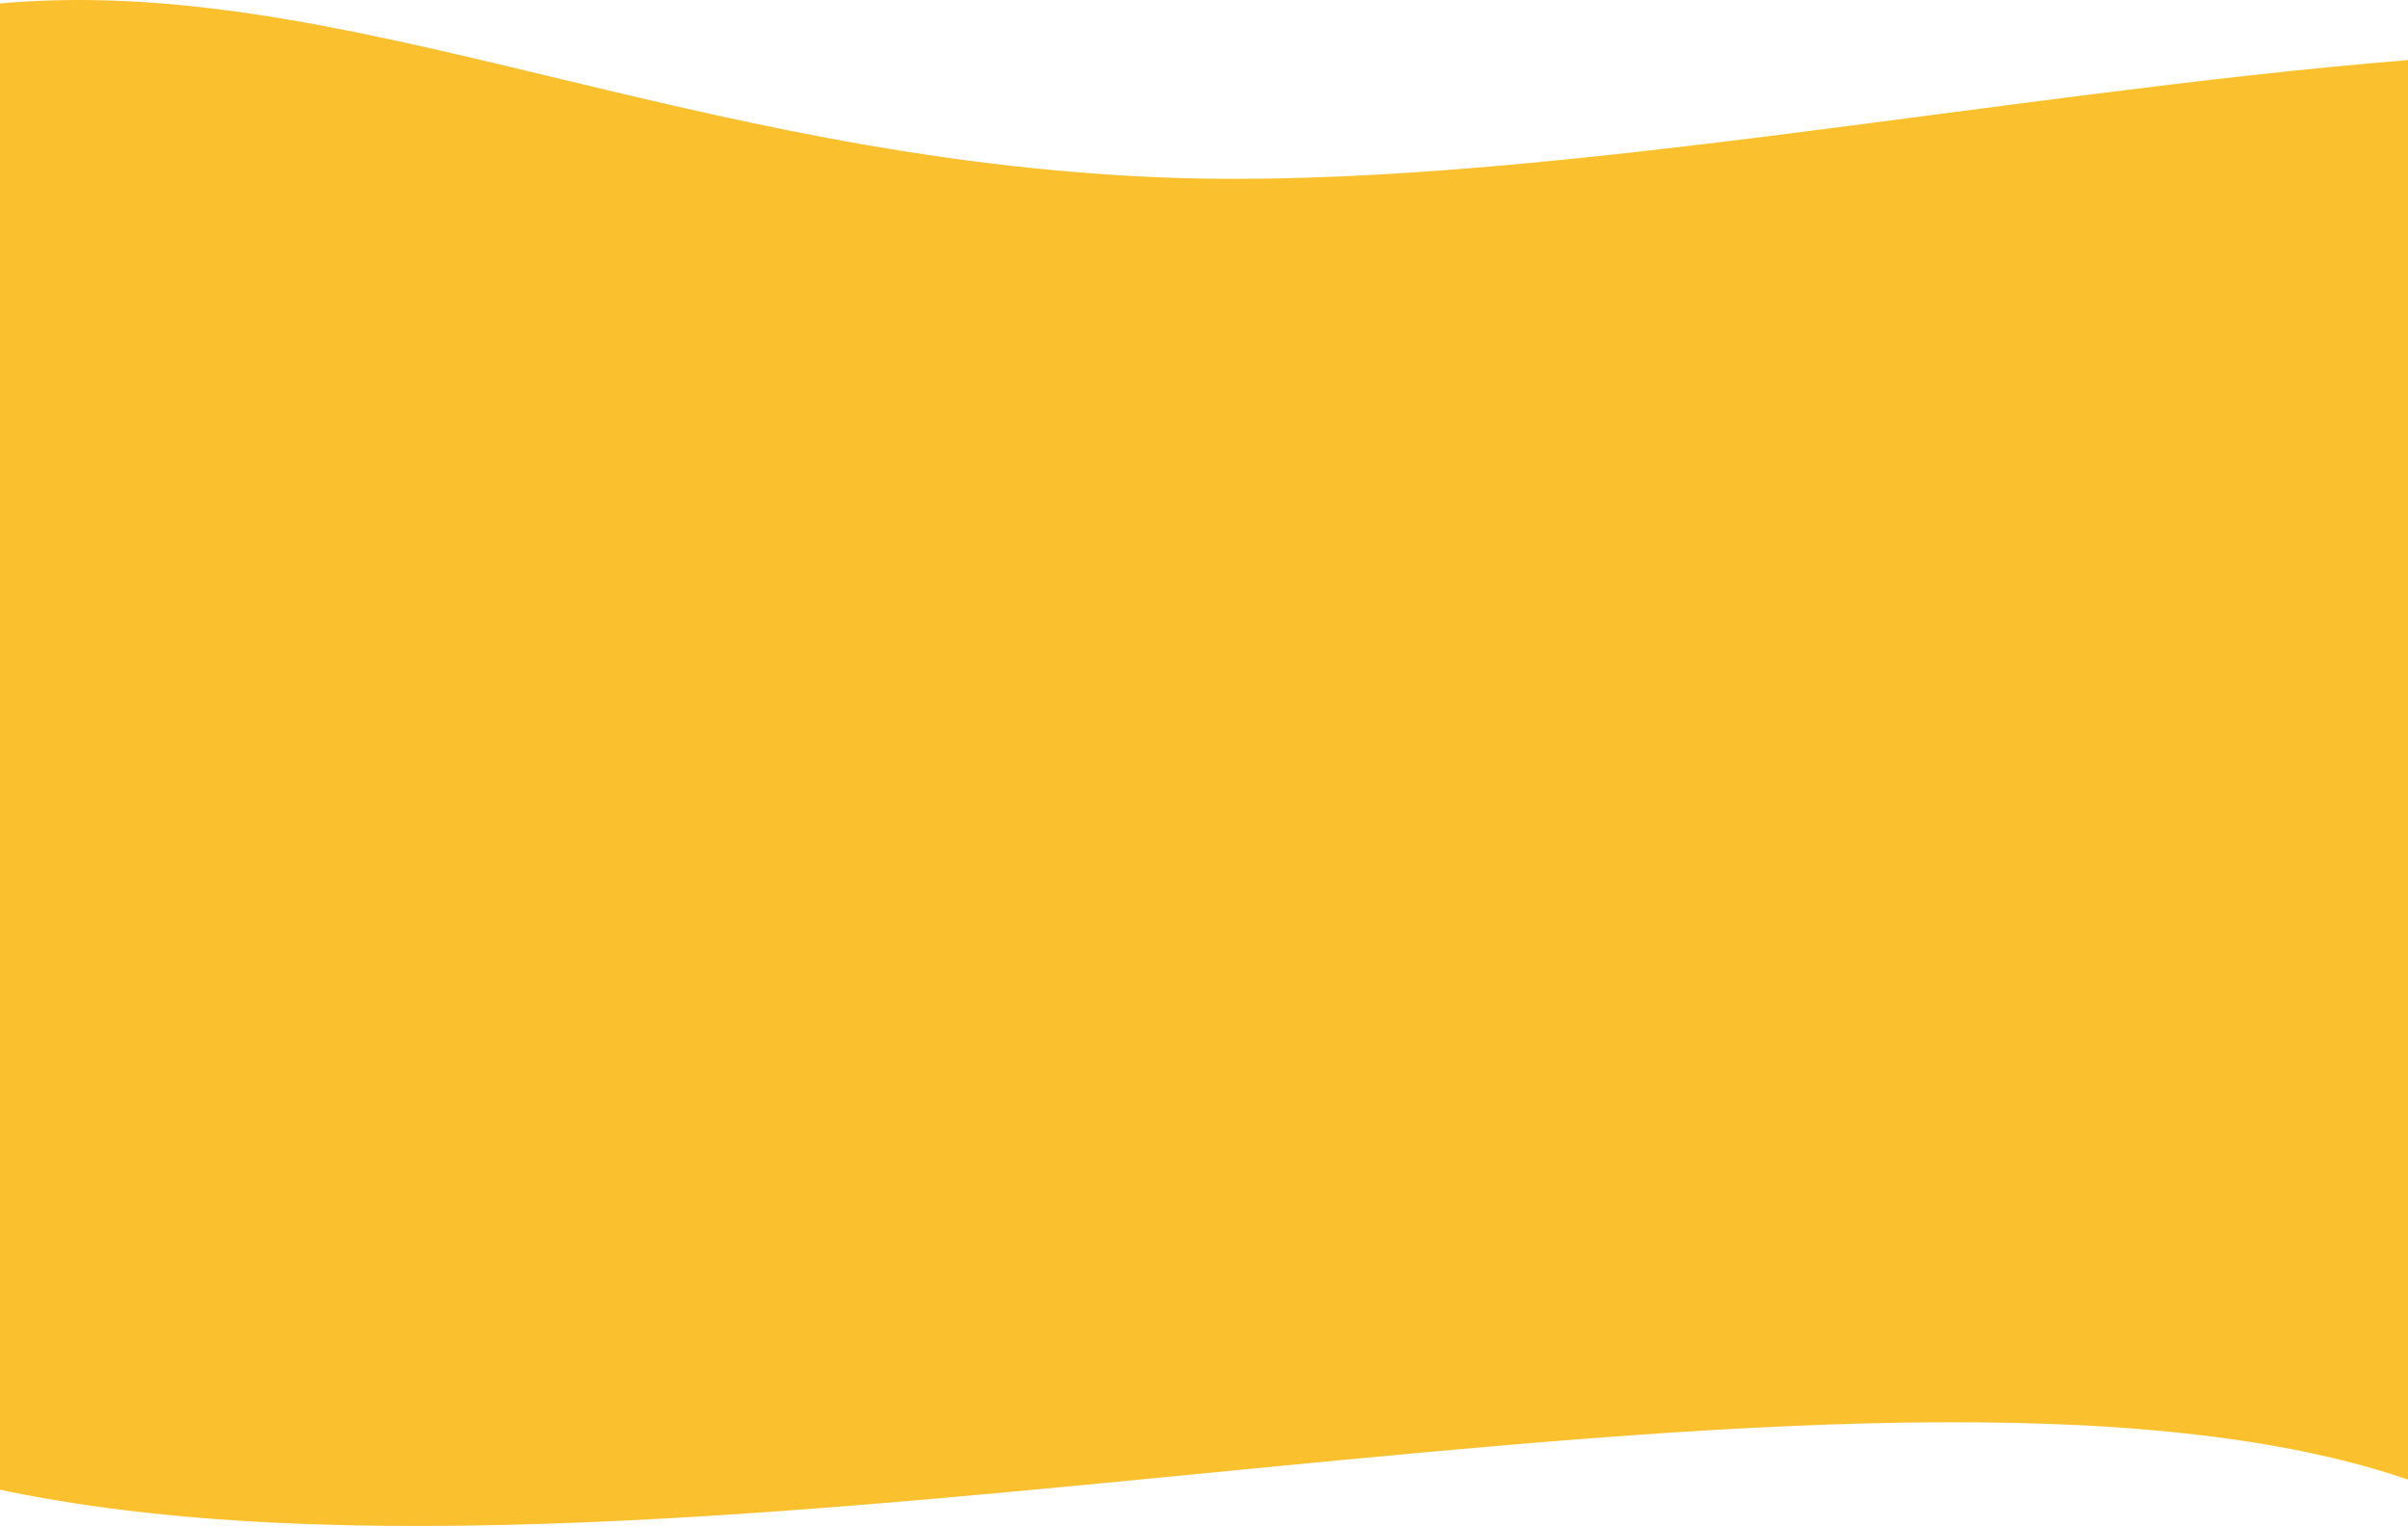 <svg width="1280" height="811" viewBox="0 0 1280 811" fill="none" xmlns="http://www.w3.org/2000/svg">
  <path d="M1284.98 788.058L1280 369.355L1280 31.924C1061.99 49.67 810.5 101.315 620.806 94.421C362.621 84.764 181.442 -15.737 -3 2.121L-2.999 791.088C358.388 869.227 997.291 685.037 1284.98 788.058Z" fill="#FBC02D"/>
</svg>

